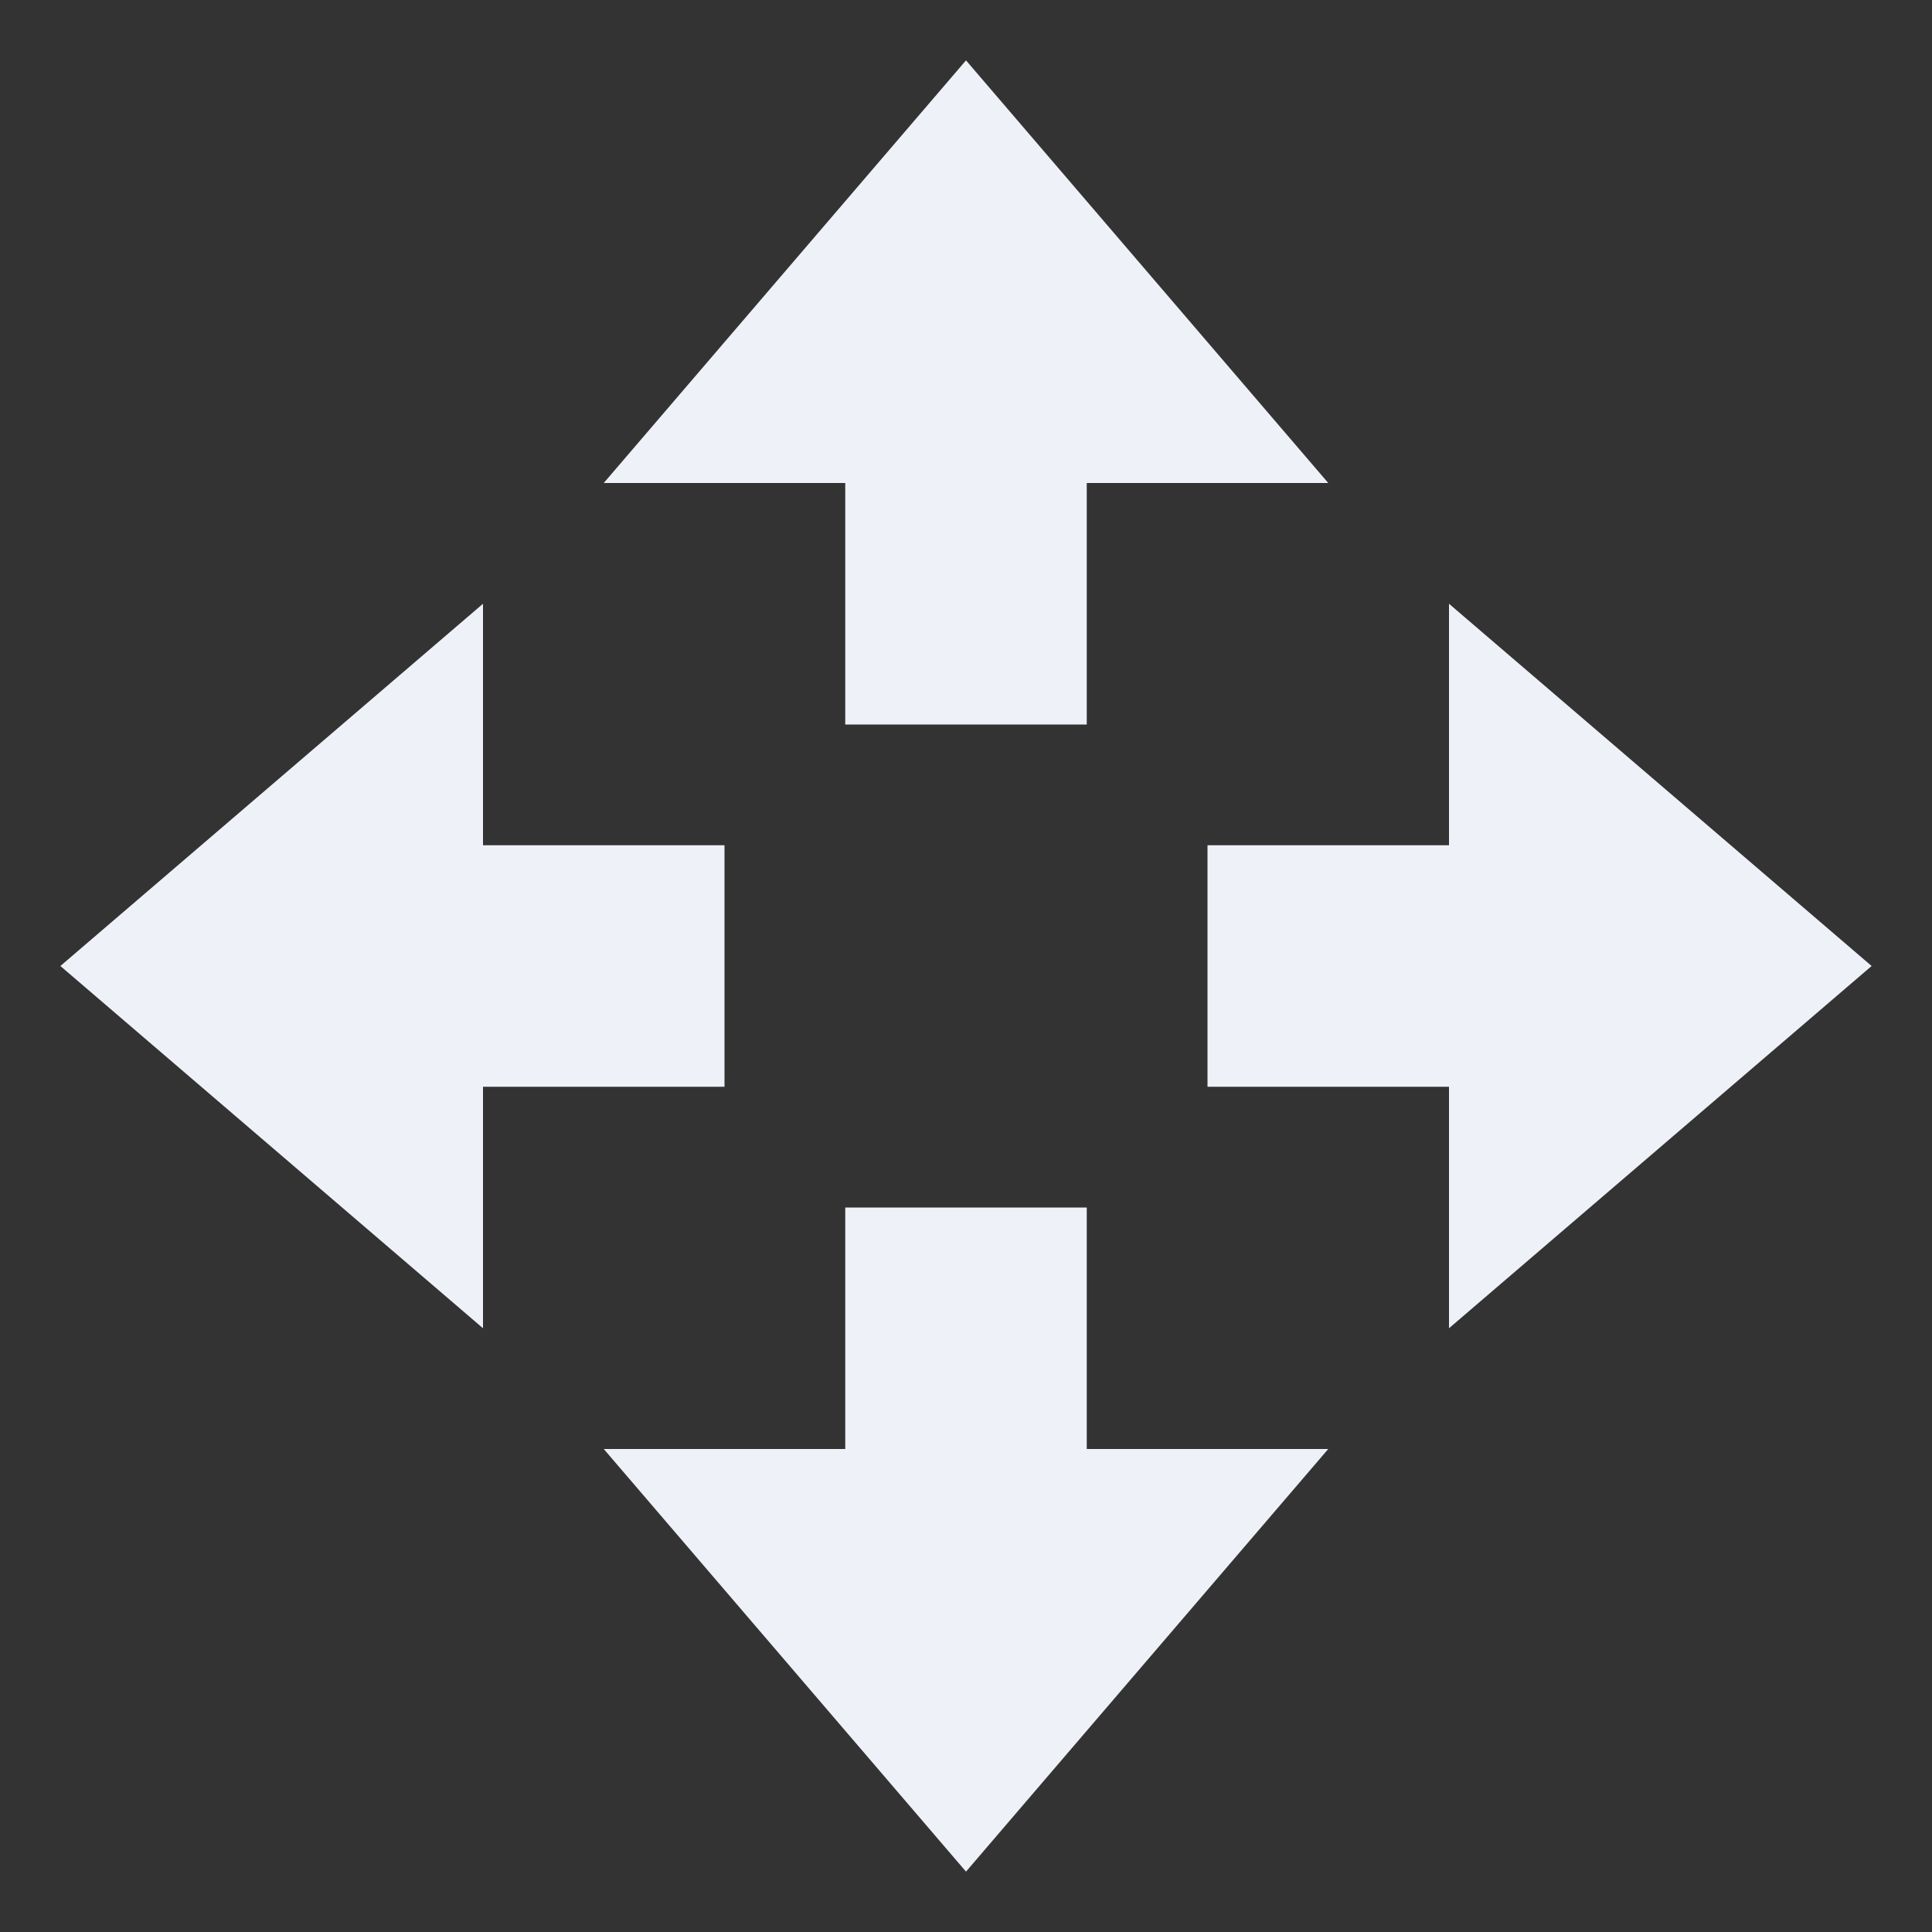 <svg xmlns="http://www.w3.org/2000/svg" width="16" height="16" version="1.1">
 <rect width="100%" height="100%" fill="#333333" stroke="none"/>
 <path style="fill:#eef1f8" d="M 8,15.5 5,12 H 7 V 10 H 9 V 12 H 11 Z"/>
 <path style="fill:#eef1f8" d="M 8,0.5 5,4 H 7 V 6 H 9 V 4 H 11 Z"/>
 <path style="fill:#eef1f8" d="M 15.5,8 12,5 V 7 H 10 V 9 H 12 V 11 Z"/>
 <path style="fill:#eef1f8" d="M 0.5,8 4,5 V 7 H 6 V 9 H 4 V 11 Z"/>
</svg>
